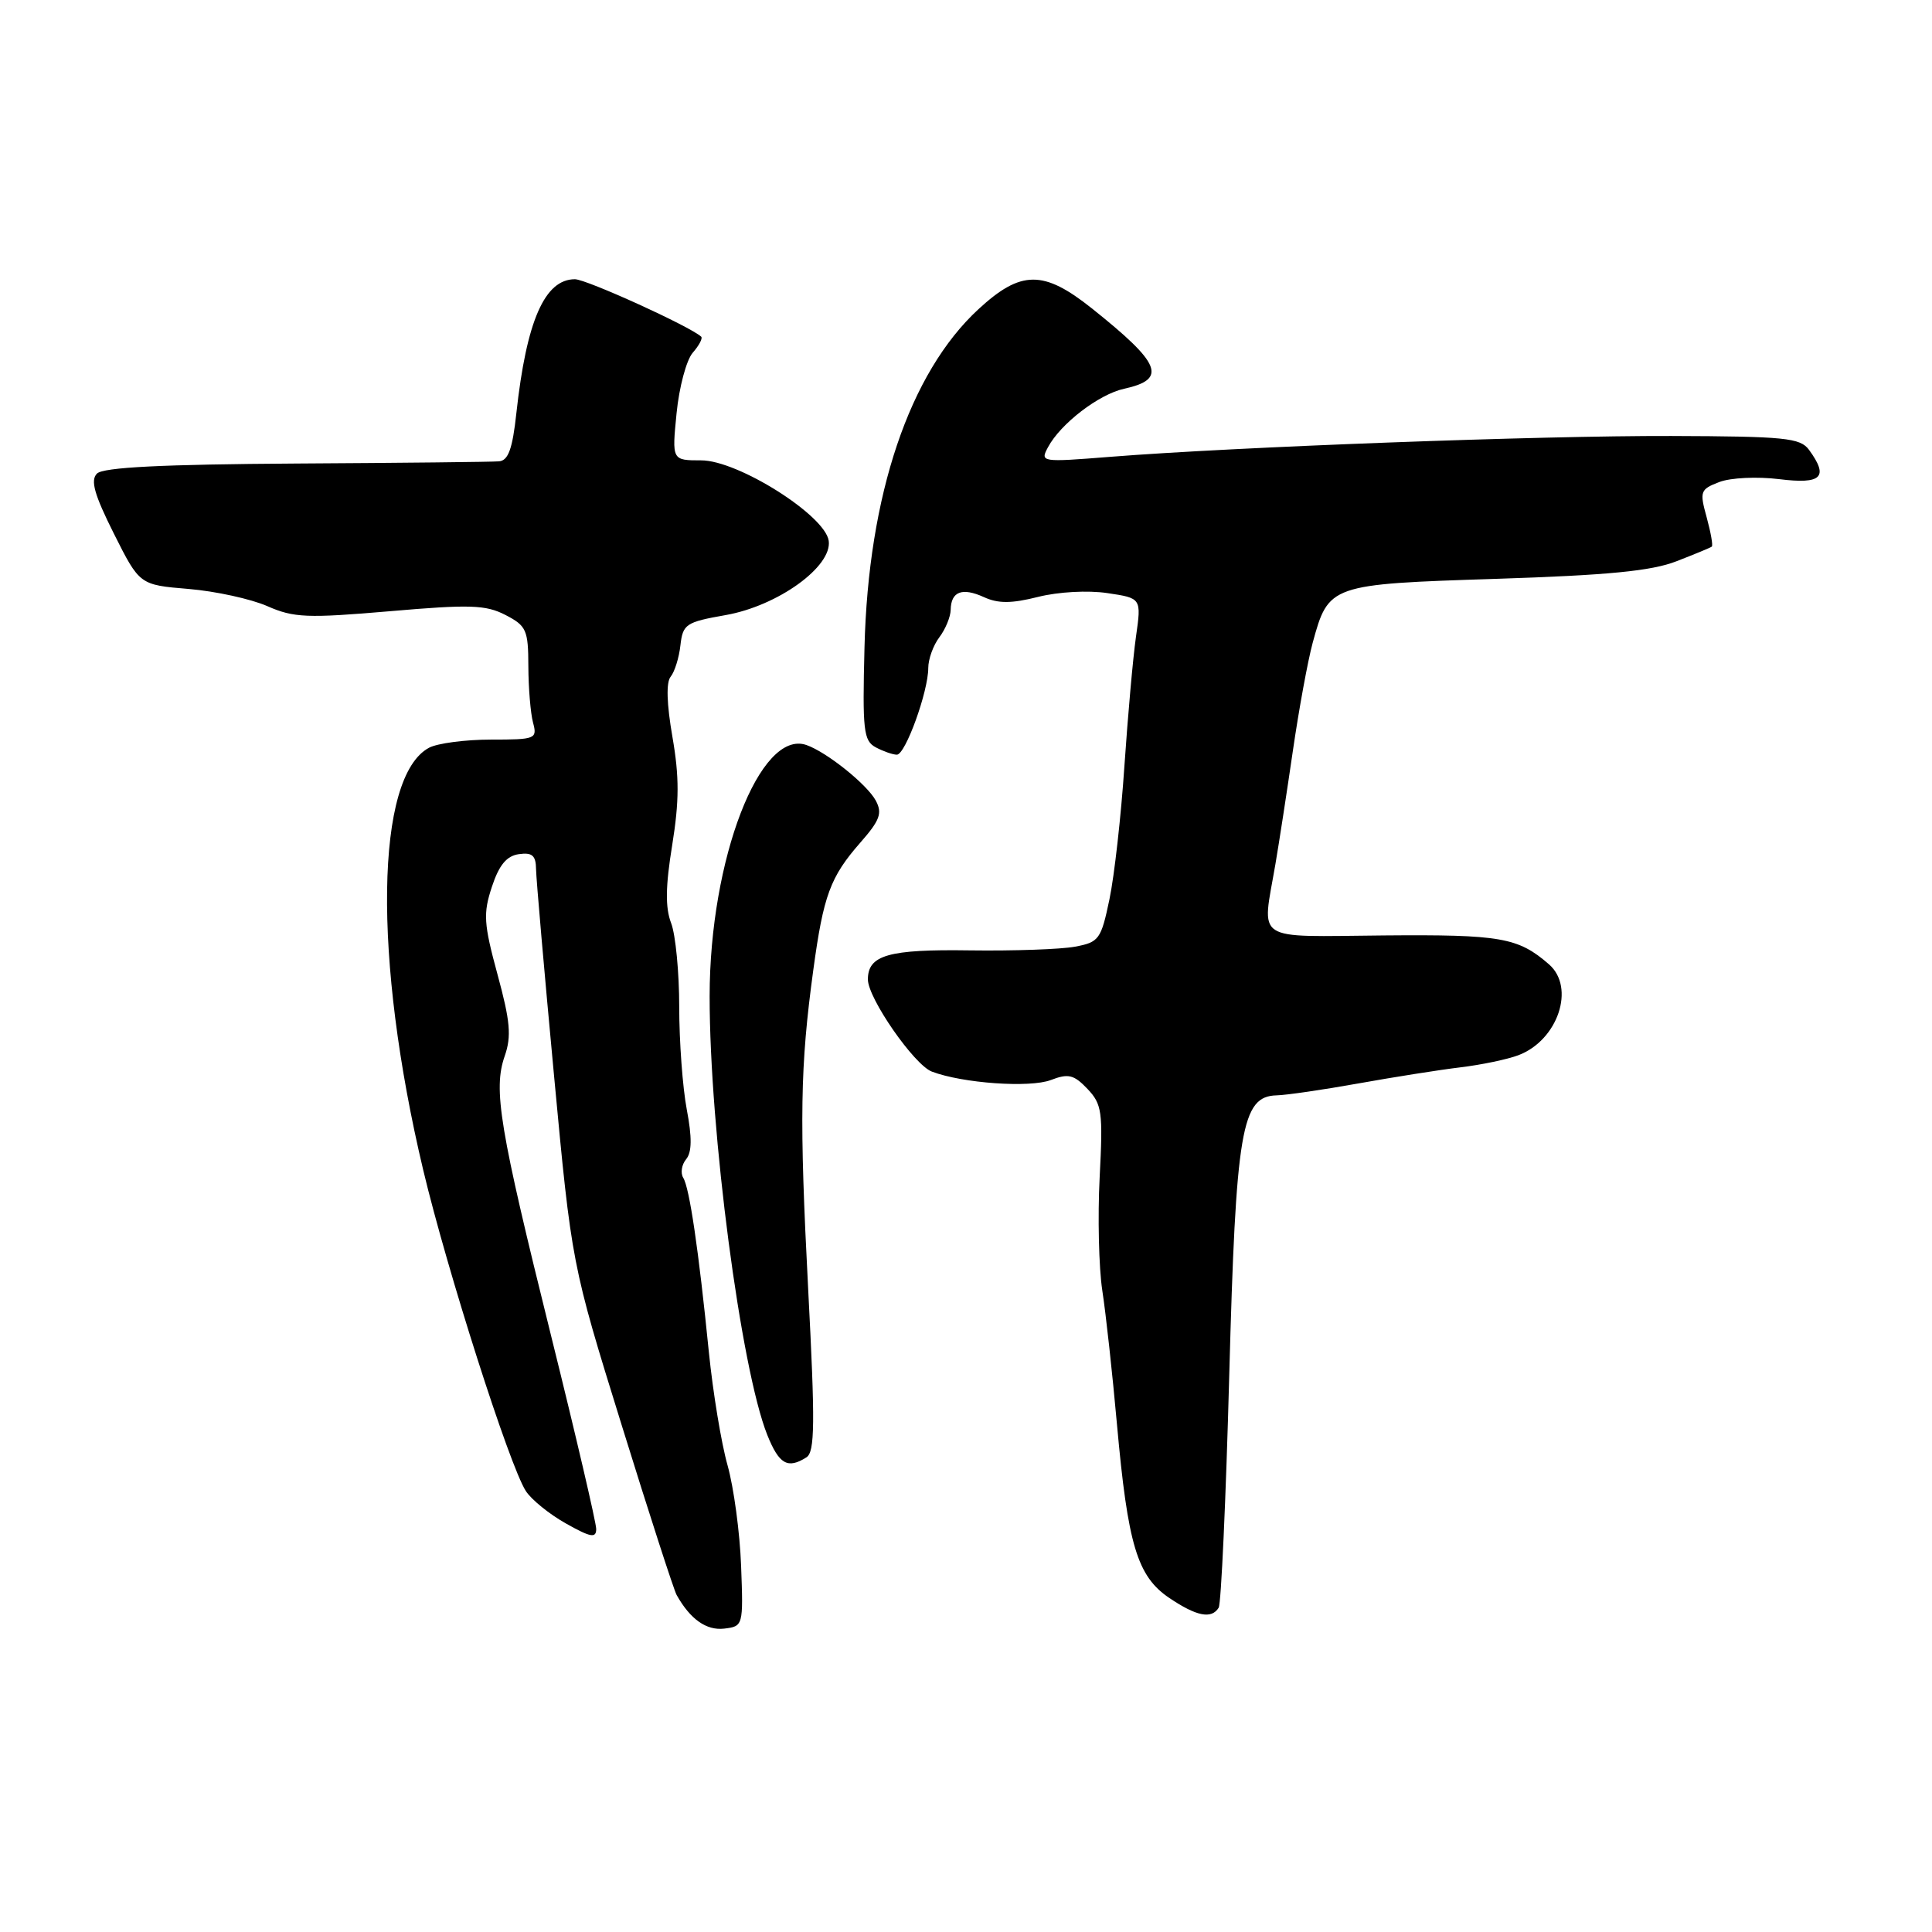 <?xml version="1.0" encoding="UTF-8" standalone="no"?>
<!DOCTYPE svg PUBLIC "-//W3C//DTD SVG 1.1//EN" "http://www.w3.org/Graphics/SVG/1.1/DTD/svg11.dtd" >
<svg xmlns="http://www.w3.org/2000/svg" xmlns:xlink="http://www.w3.org/1999/xlink" version="1.1" viewBox="0 0 256 256">
 <g >
 <path fill="currentColor"
d=" M 98.20 207.50 C 98.04 203.10 97.23 197.11 96.41 194.18 C 95.58 191.26 94.47 184.51 93.93 179.18 C 92.57 165.59 91.36 157.39 90.53 156.06 C 90.15 155.43 90.32 154.32 90.92 153.60 C 91.68 152.68 91.71 150.72 91.00 147.01 C 90.45 144.10 90.00 137.99 90.00 133.43 C 90.00 128.86 89.52 123.86 88.93 122.32 C 88.14 120.27 88.18 117.44 89.07 111.98 C 90.01 106.13 90.02 102.94 89.10 97.64 C 88.34 93.27 88.25 90.40 88.87 89.66 C 89.39 89.02 89.98 87.15 90.16 85.50 C 90.48 82.70 90.88 82.43 96.16 81.50 C 103.08 80.28 110.29 75.07 109.81 71.66 C 109.33 68.28 97.79 61.00 92.92 61.00 C 89.03 61.00 89.03 61.00 89.65 54.75 C 89.99 51.31 90.95 47.71 91.79 46.74 C 92.63 45.78 93.14 44.82 92.91 44.61 C 91.42 43.24 77.70 37.00 76.18 37.00 C 72.17 37.00 69.76 42.52 68.42 54.75 C 67.91 59.48 67.35 61.03 66.12 61.13 C 65.23 61.21 53.14 61.34 39.26 61.42 C 21.50 61.53 13.68 61.92 12.85 62.75 C 11.96 63.64 12.49 65.52 15.09 70.71 C 18.50 77.50 18.50 77.50 25.00 78.04 C 28.58 78.34 33.27 79.37 35.43 80.32 C 38.92 81.86 40.71 81.93 51.66 80.99 C 62.27 80.07 64.37 80.14 66.98 81.49 C 69.75 82.92 70.00 83.48 70.01 88.28 C 70.02 91.15 70.30 94.51 70.63 95.75 C 71.21 97.91 70.97 98.00 65.05 98.00 C 61.65 98.00 57.96 98.49 56.85 99.08 C 49.74 102.89 49.40 126.94 56.07 155.00 C 59.24 168.32 67.48 194.14 69.67 197.56 C 70.39 198.69 72.79 200.64 74.99 201.87 C 78.26 203.71 79.00 203.85 79.00 202.60 C 79.00 201.77 76.32 190.28 73.04 177.07 C 66.16 149.36 65.33 144.37 66.88 139.92 C 67.79 137.31 67.61 135.31 65.92 129.11 C 64.09 122.38 64.01 121.04 65.18 117.50 C 66.13 114.62 67.13 113.41 68.75 113.18 C 70.52 112.93 71.01 113.35 71.03 115.18 C 71.05 116.46 72.12 128.75 73.41 142.50 C 75.75 167.50 75.75 167.50 82.38 188.85 C 86.02 200.59 89.30 210.72 89.66 211.35 C 91.47 214.57 93.60 216.07 95.95 215.80 C 98.47 215.50 98.50 215.42 98.20 207.50 Z  M 161.48 213.03 C 161.81 212.50 162.44 198.66 162.88 182.28 C 163.76 149.63 164.50 145.26 169.16 145.14 C 170.45 145.11 175.32 144.40 180.00 143.56 C 184.68 142.72 190.75 141.76 193.50 141.43 C 196.25 141.10 199.72 140.38 201.20 139.82 C 206.43 137.84 208.78 130.86 205.25 127.78 C 201.16 124.22 198.87 123.82 183.40 123.95 C 165.86 124.10 167.21 124.98 169.00 114.50 C 169.47 111.75 170.51 105.00 171.31 99.50 C 172.11 94.00 173.29 87.56 173.93 85.20 C 176.04 77.46 176.19 77.41 198.23 76.70 C 213.07 76.22 218.84 75.66 222.14 74.37 C 224.54 73.44 226.65 72.57 226.82 72.43 C 227.00 72.30 226.69 70.55 226.14 68.54 C 225.19 65.11 225.29 64.84 227.82 63.87 C 229.31 63.30 232.83 63.13 235.75 63.49 C 241.39 64.19 242.36 63.24 239.70 59.60 C 238.54 58.02 236.51 57.82 221.45 57.77 C 203.98 57.72 163.65 59.22 147.14 60.53 C 137.94 61.26 137.80 61.24 138.87 59.25 C 140.53 56.14 145.61 52.24 148.96 51.51 C 154.70 50.25 153.87 48.19 144.66 40.85 C 138.27 35.76 135.28 35.78 129.66 40.96 C 120.51 49.40 115.05 65.57 114.55 85.78 C 114.27 96.80 114.42 98.16 116.05 99.03 C 117.05 99.56 118.31 100.00 118.84 100.00 C 119.97 100.00 123.00 91.64 123.00 88.51 C 123.00 87.34 123.66 85.51 124.47 84.44 C 125.28 83.37 125.95 81.74 125.97 80.81 C 126.01 78.37 127.49 77.81 130.37 79.12 C 132.26 79.99 134.03 79.98 137.56 79.09 C 140.23 78.42 144.17 78.20 146.74 78.59 C 151.25 79.26 151.25 79.26 150.52 84.38 C 150.12 87.20 149.44 94.90 148.99 101.50 C 148.55 108.10 147.66 116.04 147.01 119.15 C 145.90 124.47 145.63 124.85 142.44 125.44 C 140.58 125.79 134.31 126.01 128.52 125.93 C 117.74 125.77 115.00 126.55 115.00 129.78 C 115.00 132.27 121.13 141.10 123.47 141.99 C 127.54 143.54 136.46 144.17 139.24 143.11 C 141.56 142.22 142.29 142.39 144.09 144.28 C 146.02 146.31 146.16 147.33 145.71 156.00 C 145.44 161.22 145.60 167.97 146.06 171.00 C 146.53 174.03 147.40 181.99 148.00 188.69 C 149.44 204.71 150.69 208.87 154.94 211.74 C 158.55 214.17 160.53 214.57 161.48 213.03 Z  M 106.85 193.11 C 107.98 192.40 108.02 188.66 107.09 170.88 C 105.91 148.20 106.02 141.33 107.77 128.50 C 109.11 118.65 110.02 116.19 113.99 111.66 C 116.59 108.70 116.94 107.76 116.05 106.09 C 114.90 103.95 109.57 99.67 106.86 98.72 C 100.71 96.57 94.04 113.85 94.03 132.00 C 94.02 149.82 98.17 181.38 101.67 190.14 C 103.23 194.03 104.37 194.68 106.85 193.11 Z "/>
</g>
</svg>
